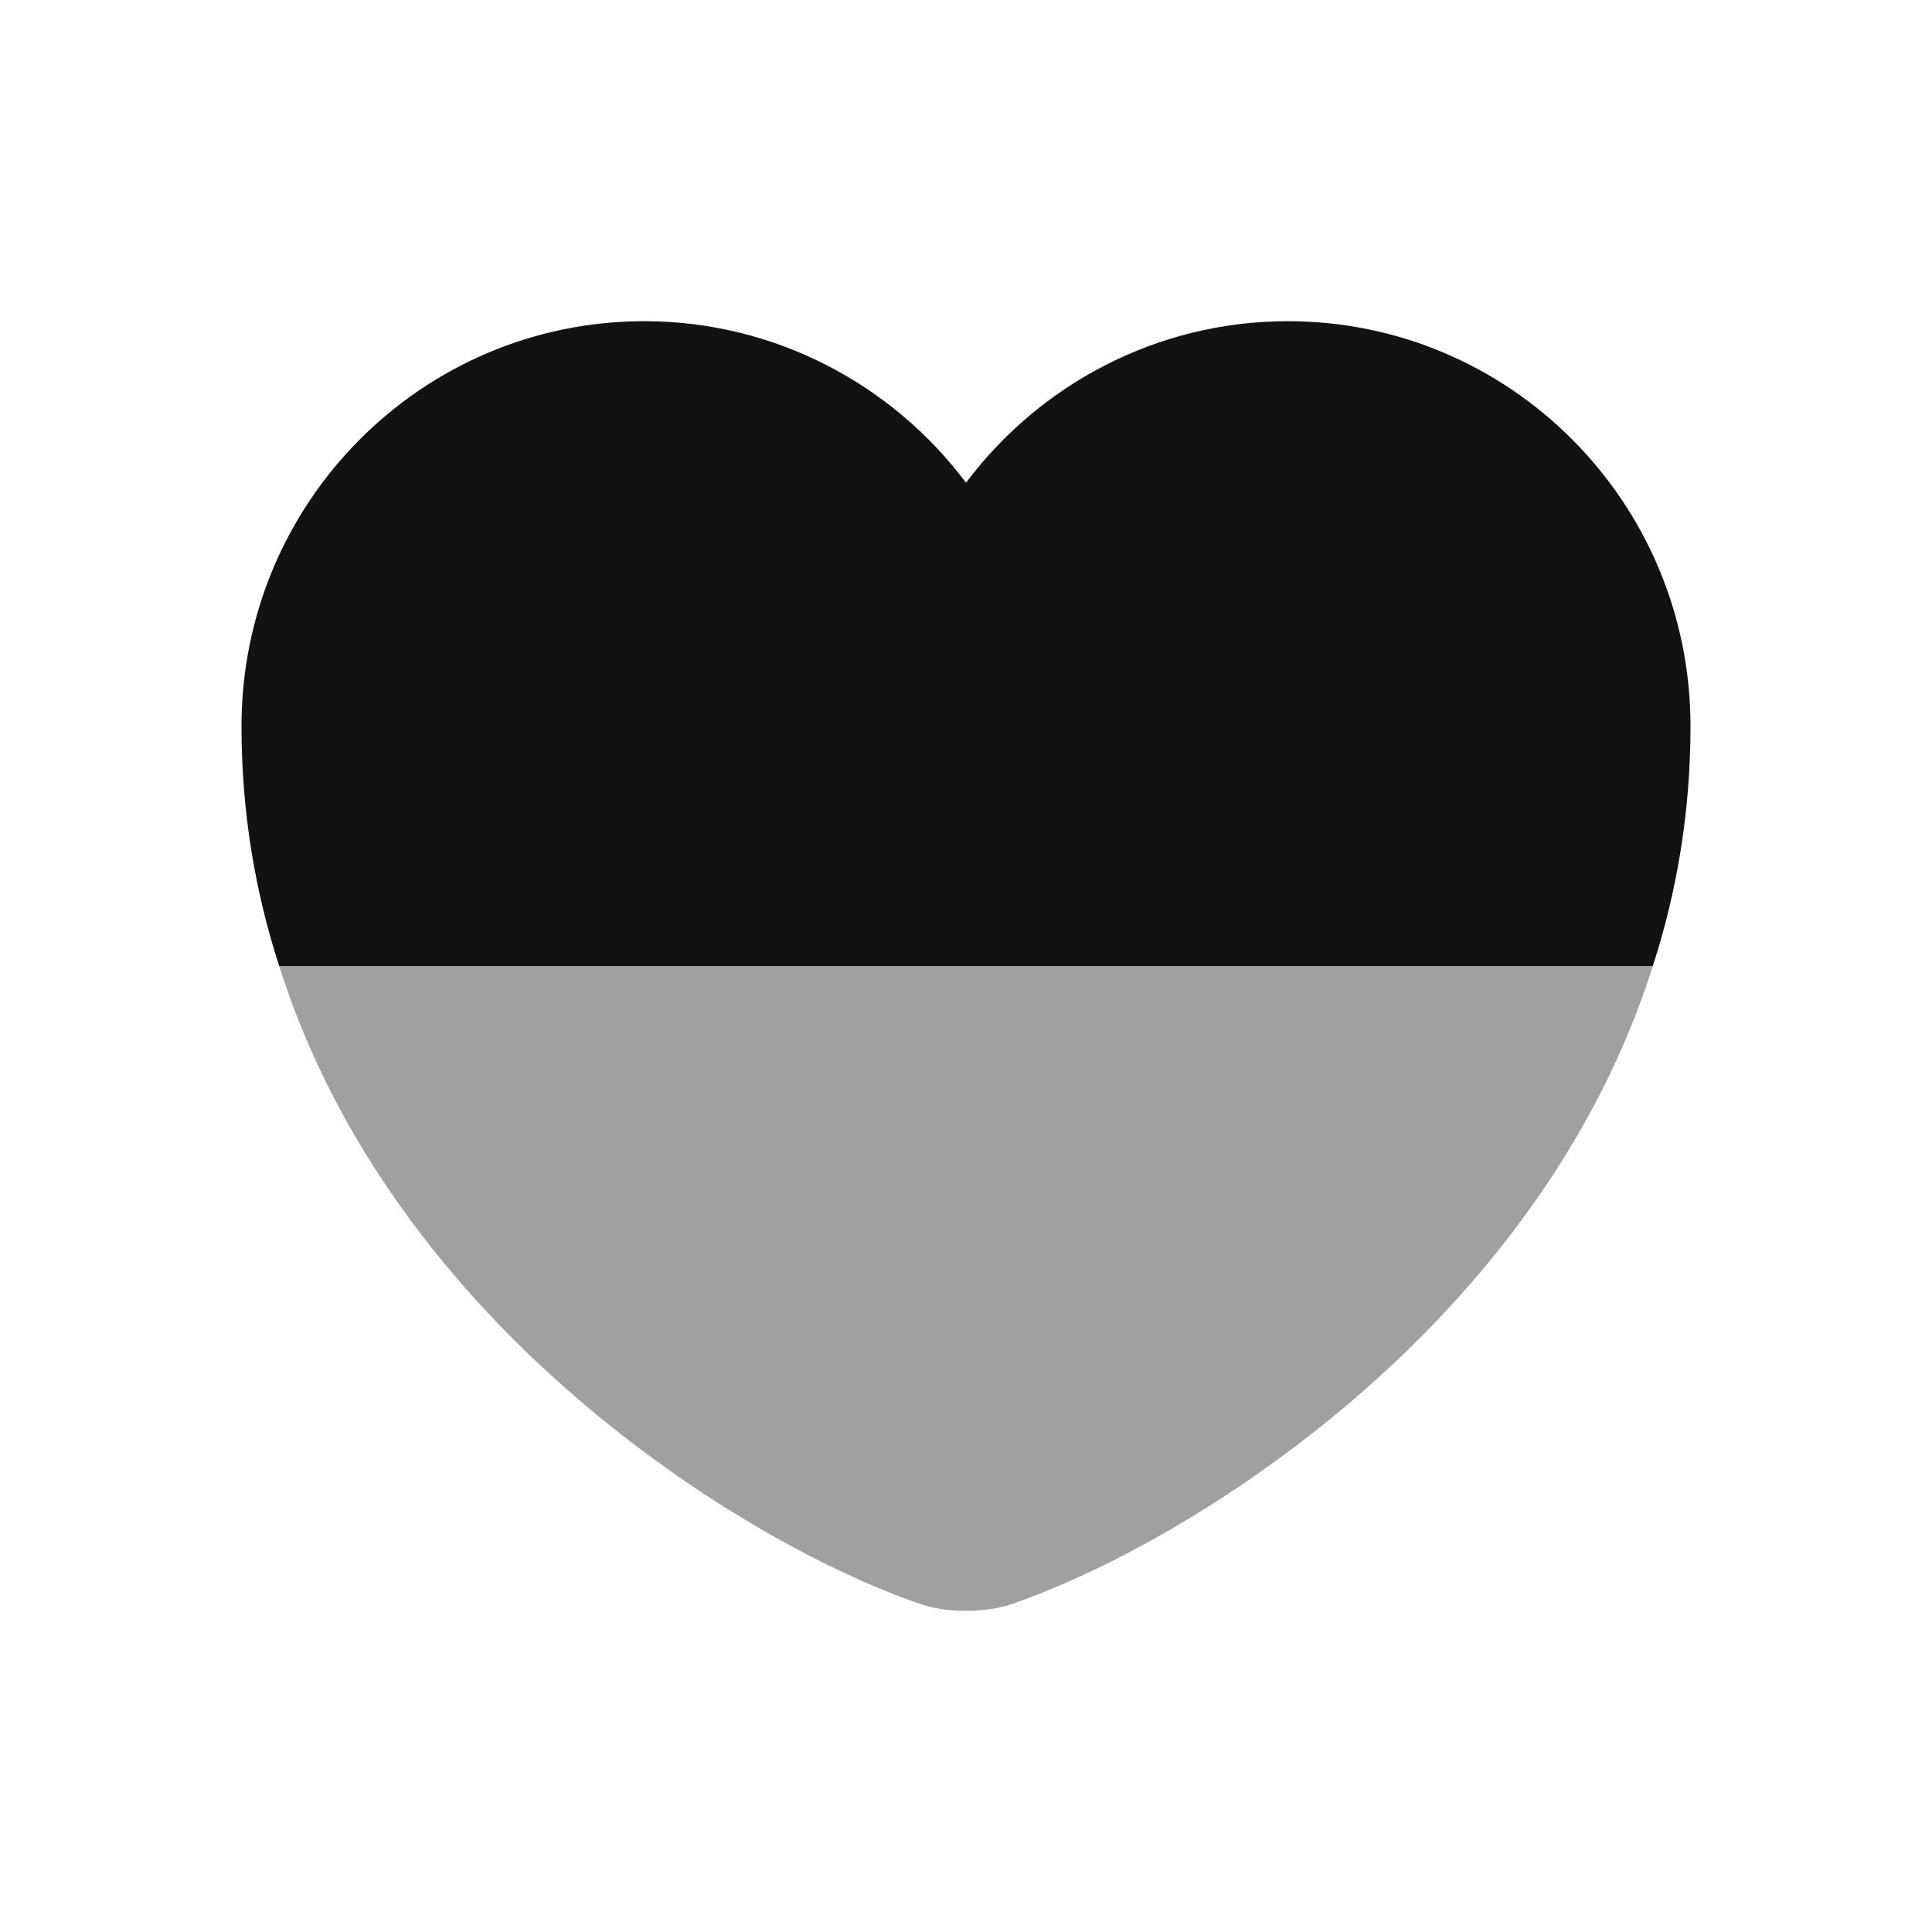 <svg width="16" height="16" viewBox="0 0 16 16" fill="none" xmlns="http://www.w3.org/2000/svg">
<path d="M14 6.014C14 6.728 13.886 7.388 13.688 8H2.312C2.114 7.388 2 6.728 2 6.014C2 4.16 3.494 2.66 5.336 2.66C6.422 2.66 7.394 3.188 8 3.998C8.606 3.188 9.578 2.66 10.664 2.66C12.506 2.66 14 4.16 14 6.014Z" fill="#121212"/>
<path opacity="0.4" d="M13.688 8C12.74 11 9.818 12.794 8.372 13.286C8.168 13.358 7.832 13.358 7.628 13.286C6.182 12.794 3.26 11 2.312 8H13.688Z" fill="#121212"/>
</svg>
